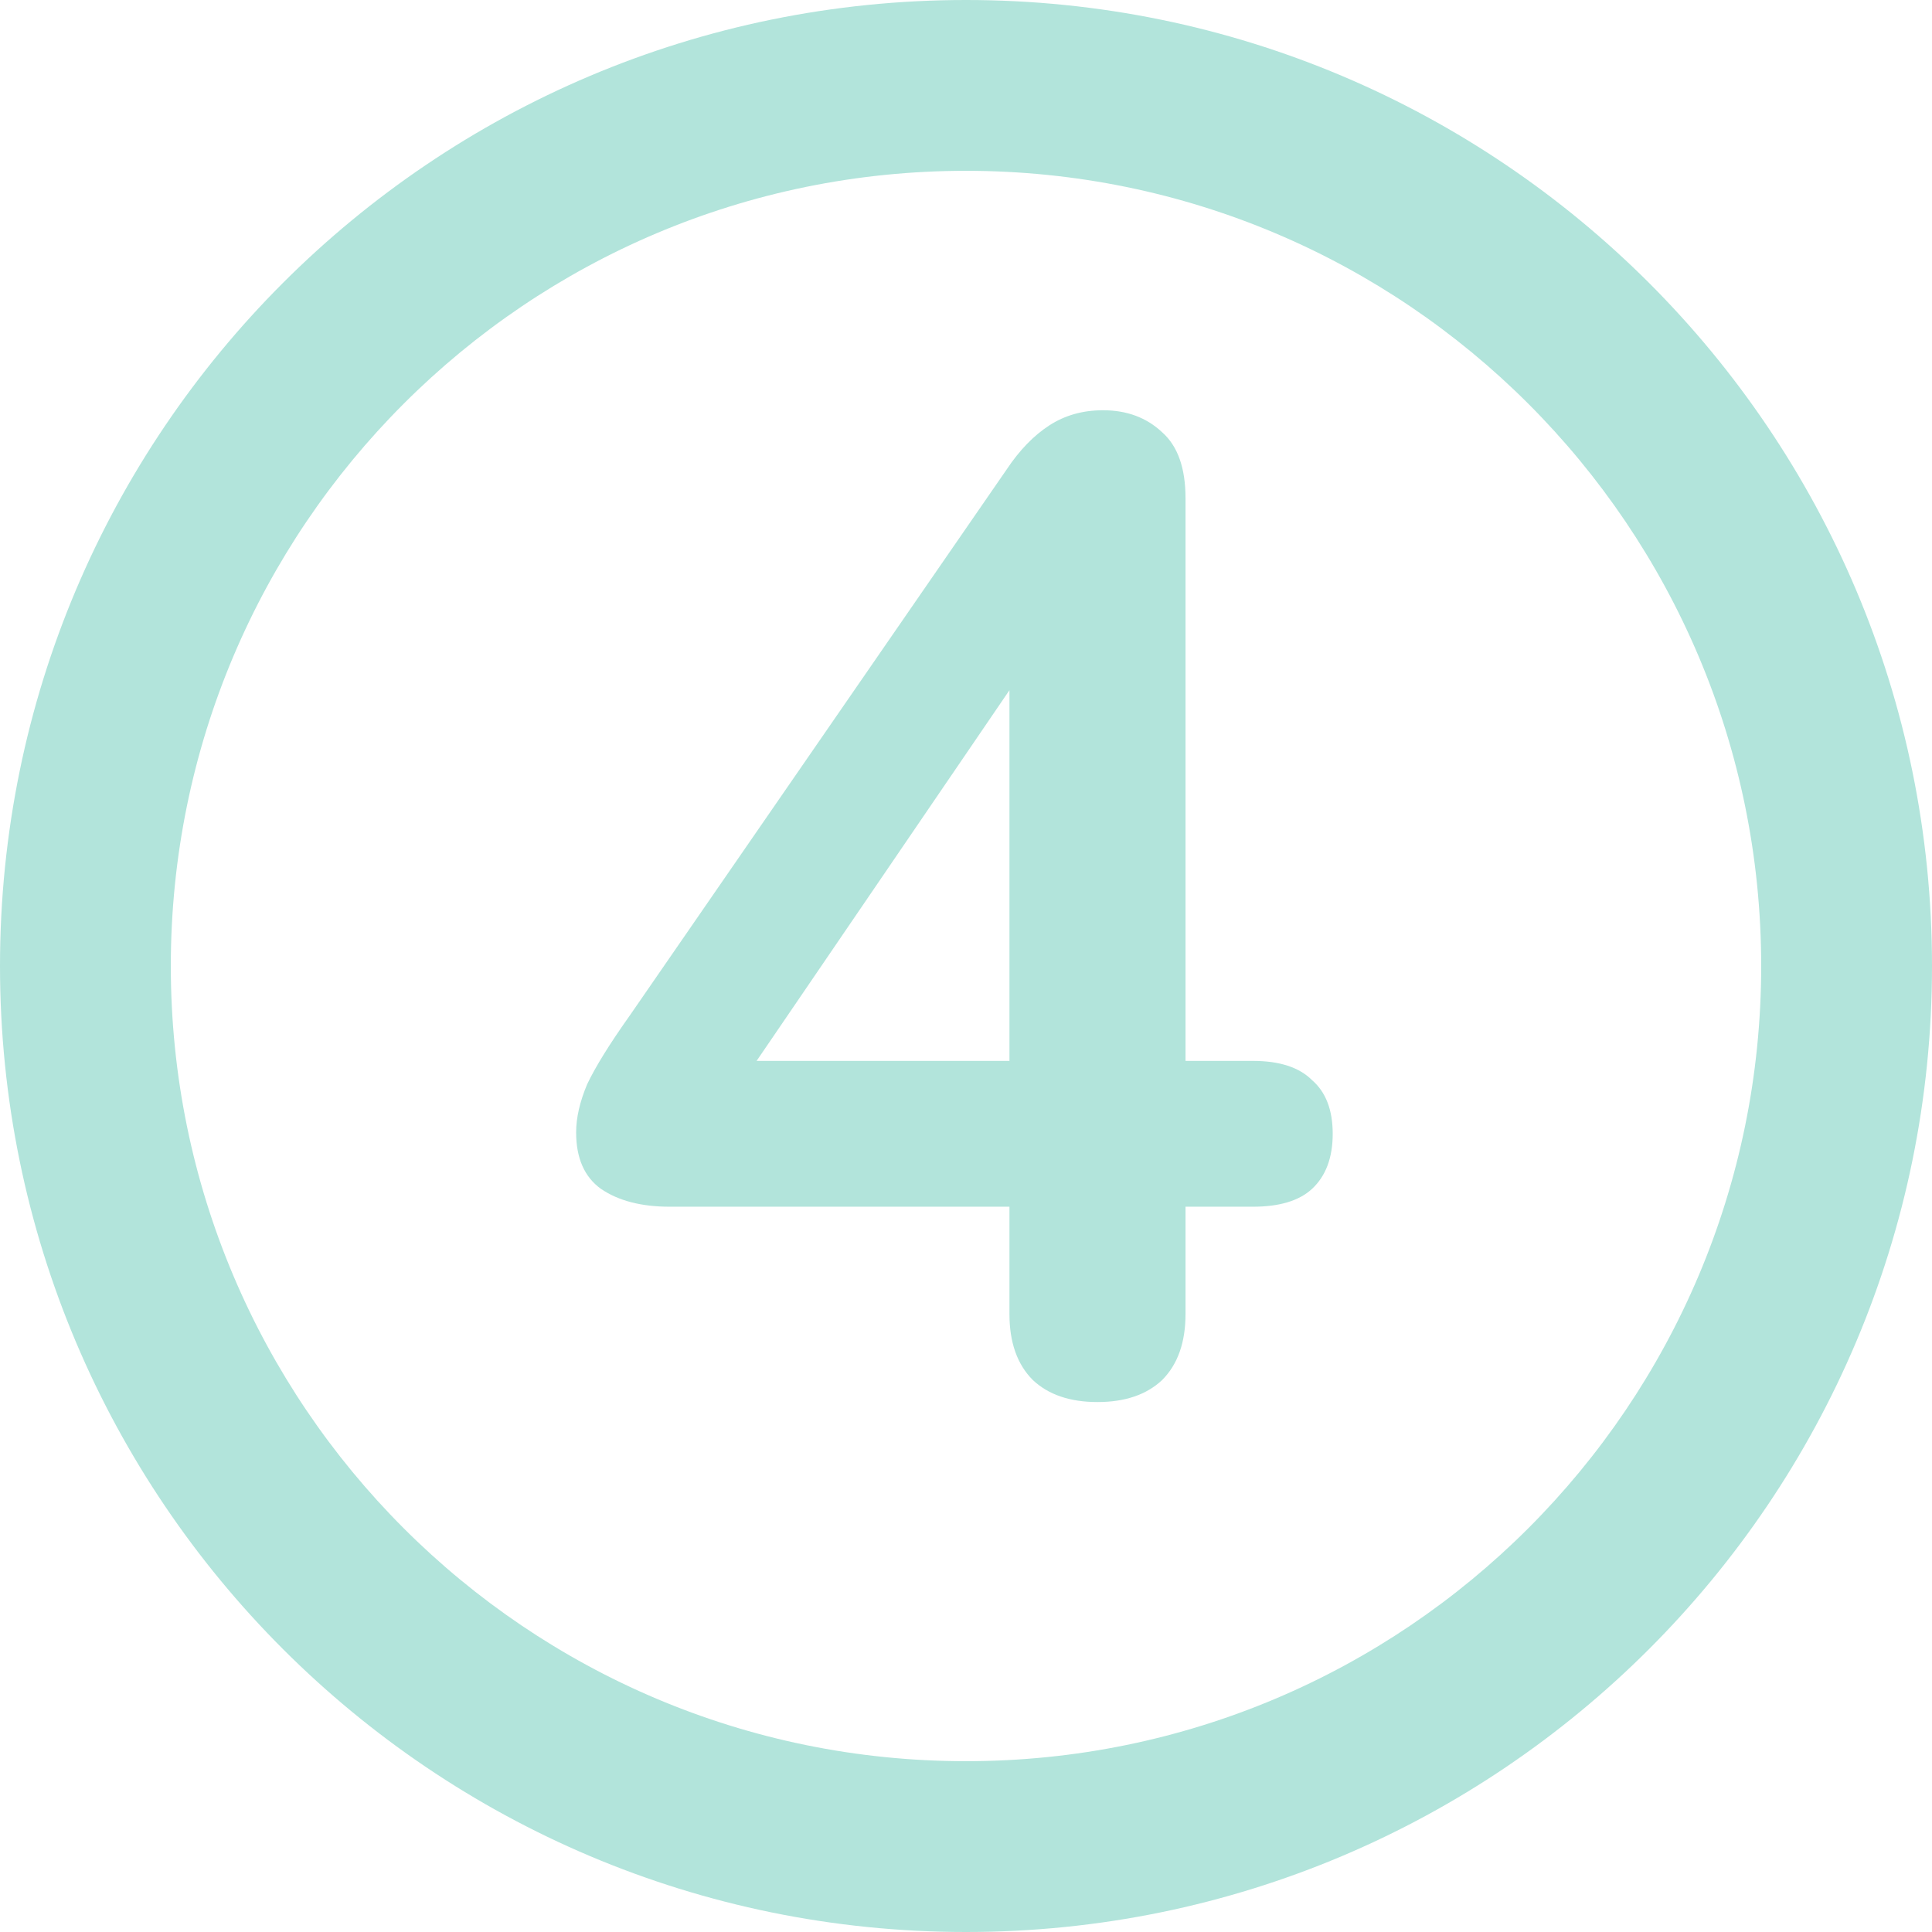 <svg width="500" height="500" viewBox="0 0 500 500" fill="none" xmlns="http://www.w3.org/2000/svg">
<path d="M500 250C500 388.071 388.071 500 250 500C111.929 500 0 388.071 0 250C0 111.929 111.929 0 250 0C388.071 0 500 111.929 500 250ZM44.206 250C44.206 363.657 136.343 455.794 250 455.794C363.657 455.794 455.794 363.657 455.794 250C455.794 136.343 363.657 44.206 250 44.206C136.343 44.206 44.206 136.343 44.206 250Z" fill="#B2E4DB"/>
<path d="M284.028 362.848C276.908 362.848 271.331 360.949 267.296 357.152C263.261 353.117 261.244 347.421 261.244 340.064V312.296H173.312C165.955 312.296 160.021 310.753 155.512 307.668C151.24 304.583 149.104 299.717 149.104 293.072C149.104 289.275 150.053 285.121 151.952 280.612C154.088 276.103 157.767 270.169 162.988 262.812L260.532 121.48C263.855 116.496 267.533 112.699 271.568 110.088C275.603 107.477 280.231 106.172 285.452 106.172C291.623 106.172 296.725 108.071 300.76 111.868C304.795 115.428 306.812 121.124 306.812 128.956V274.56H324.256C331.139 274.56 336.241 276.221 339.564 279.544C343.124 282.629 344.904 287.257 344.904 293.428C344.904 299.599 343.124 304.345 339.564 307.668C336.241 310.753 331.139 312.296 324.256 312.296H306.812V340.064C306.812 347.421 304.795 353.117 300.76 357.152C296.725 360.949 291.148 362.848 284.028 362.848ZM261.244 274.56V163.488H271.568L187.552 286.664V274.56H261.244Z" fill="#B2E4DB"/>
</svg>
